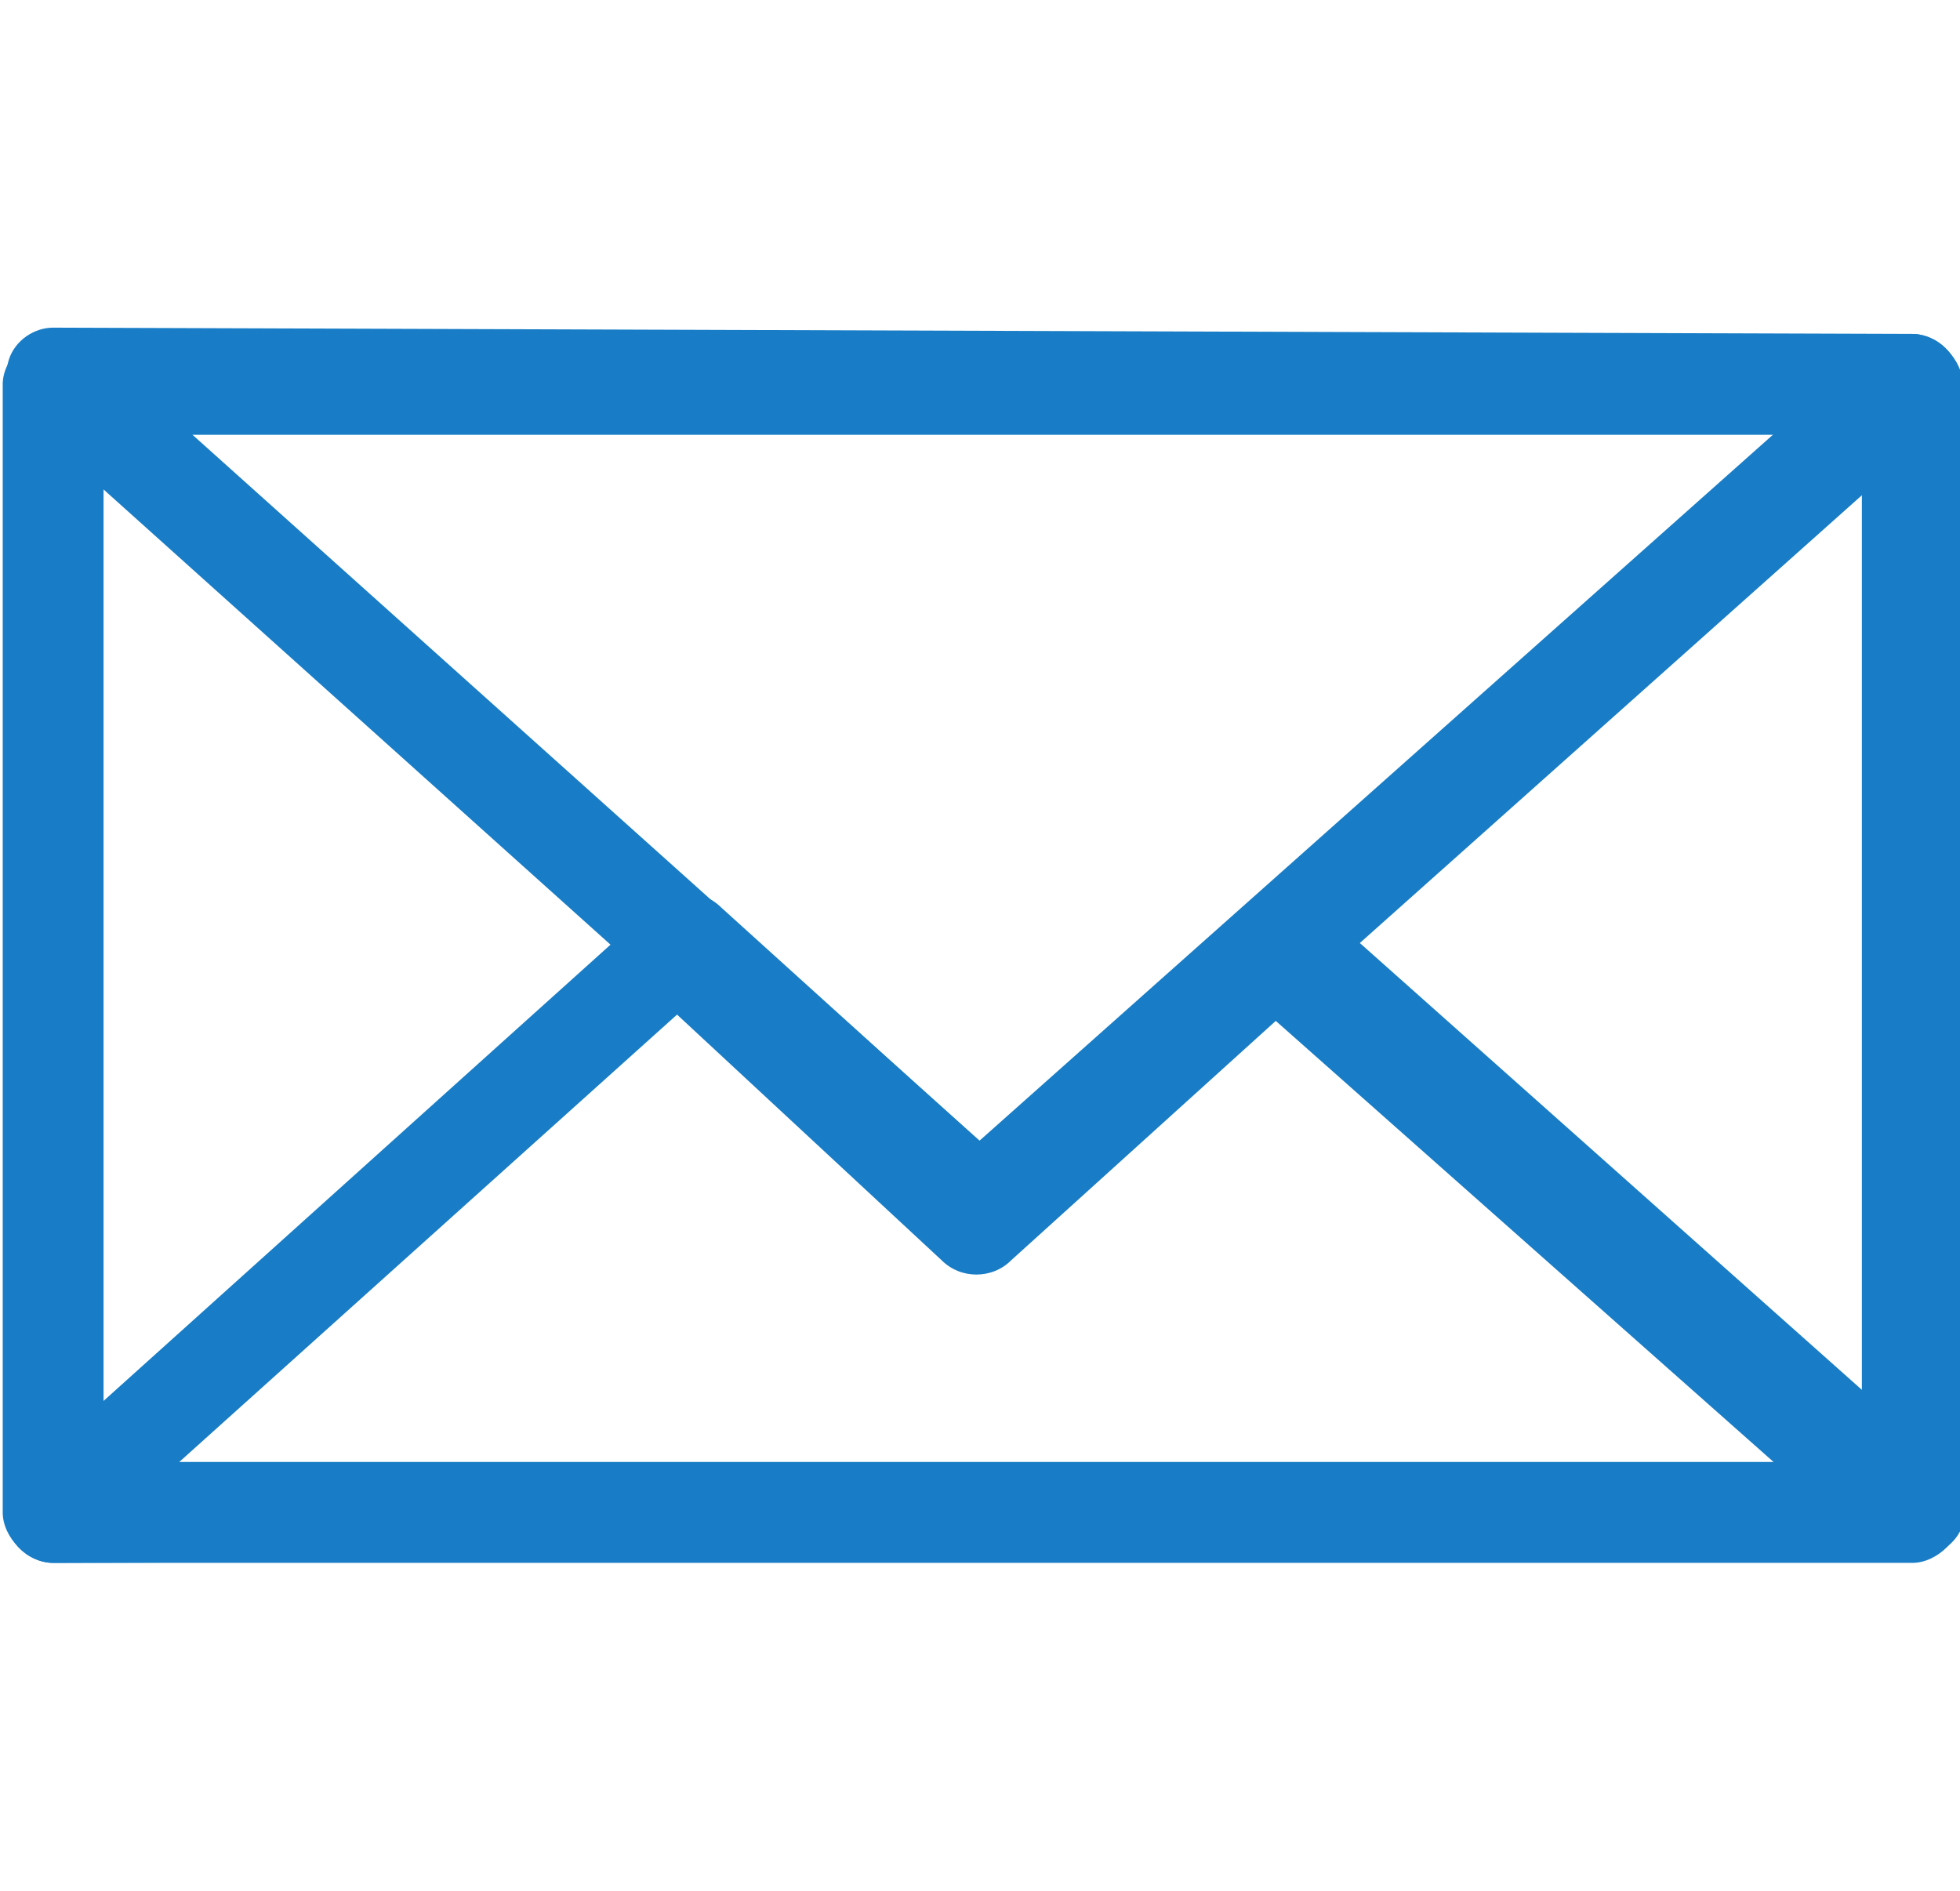 <?xml version="1.0" encoding="utf-8"?>
<!-- Generator: Adobe Illustrator 22.1.0, SVG Export Plug-In . SVG Version: 6.00 Build 0)  -->
<svg version="1.1" id="Слой_1" xmlns="http://www.w3.org/2000/svg" xmlns:xlink="http://www.w3.org/1999/xlink" x="0px" y="0px"
	 viewBox="0 0 31.1 30" style="enable-background:new 0 0 31.1 30;" xml:space="preserve">
<style type="text/css">
	.st0{fill:#187DC6;}
</style>
<title></title>
<g id="g2742" transform="translate(-983.857,1871.999)">
	<path class="st0" d="M1014.2-1847.2h-29.5c-0.4,0-0.8-0.4-0.8-0.8v-17.9c0-0.4,0.4-0.8,0.8-0.8h29.5c0.4,0,0.8,0.4,0.8,0.8v17.9
		C1015-1847.6,1014.6-1847.2,1014.2-1847.2z M985.5-1848.8h27.9v-16.3h-27.9V-1848.8z"/>
	<path class="st0" d="M999.4-1852c-0.2,0-0.4-0.1-0.5-0.2l-14.7-13.2c-0.2-0.2-0.3-0.6-0.2-0.9c0.1-0.3,0.4-0.5,0.7-0.5c0,0,0,0,0,0
		l29.5,0.1c0.3,0,0.6,0.2,0.7,0.5c0.1,0.3,0,0.7-0.2,0.9l-14.8,13.2C999.7-1852,999.6-1852,999.4-1852z M986.8-1865.2l12.6,11.3
		l12.7-11.3L986.8-1865.2z"/>
	<path class="st0" d="M984.7-1847.2c-0.3,0-0.6-0.2-0.7-0.5c-0.1-0.3,0-0.7,0.2-0.9l10-9c0.3-0.3,0.8-0.3,1.1,0l4.2,3.8l4.2-3.8
		c0.3-0.3,0.8-0.3,1.1,0l10,8.9c0.2,0.2,0.3,0.6,0.2,0.9c-0.1,0.3-0.4,0.5-0.7,0.5L984.7-1847.2
		C984.7-1847.2,984.7-1847.2,984.7-1847.2z M994.6-1855.9l-7.9,7.1l25.3,0l-7.9-7l-4.2,3.8c-0.3,0.3-0.8,0.3-1.1,0L994.6-1855.9z"/>
</g>
</svg>
